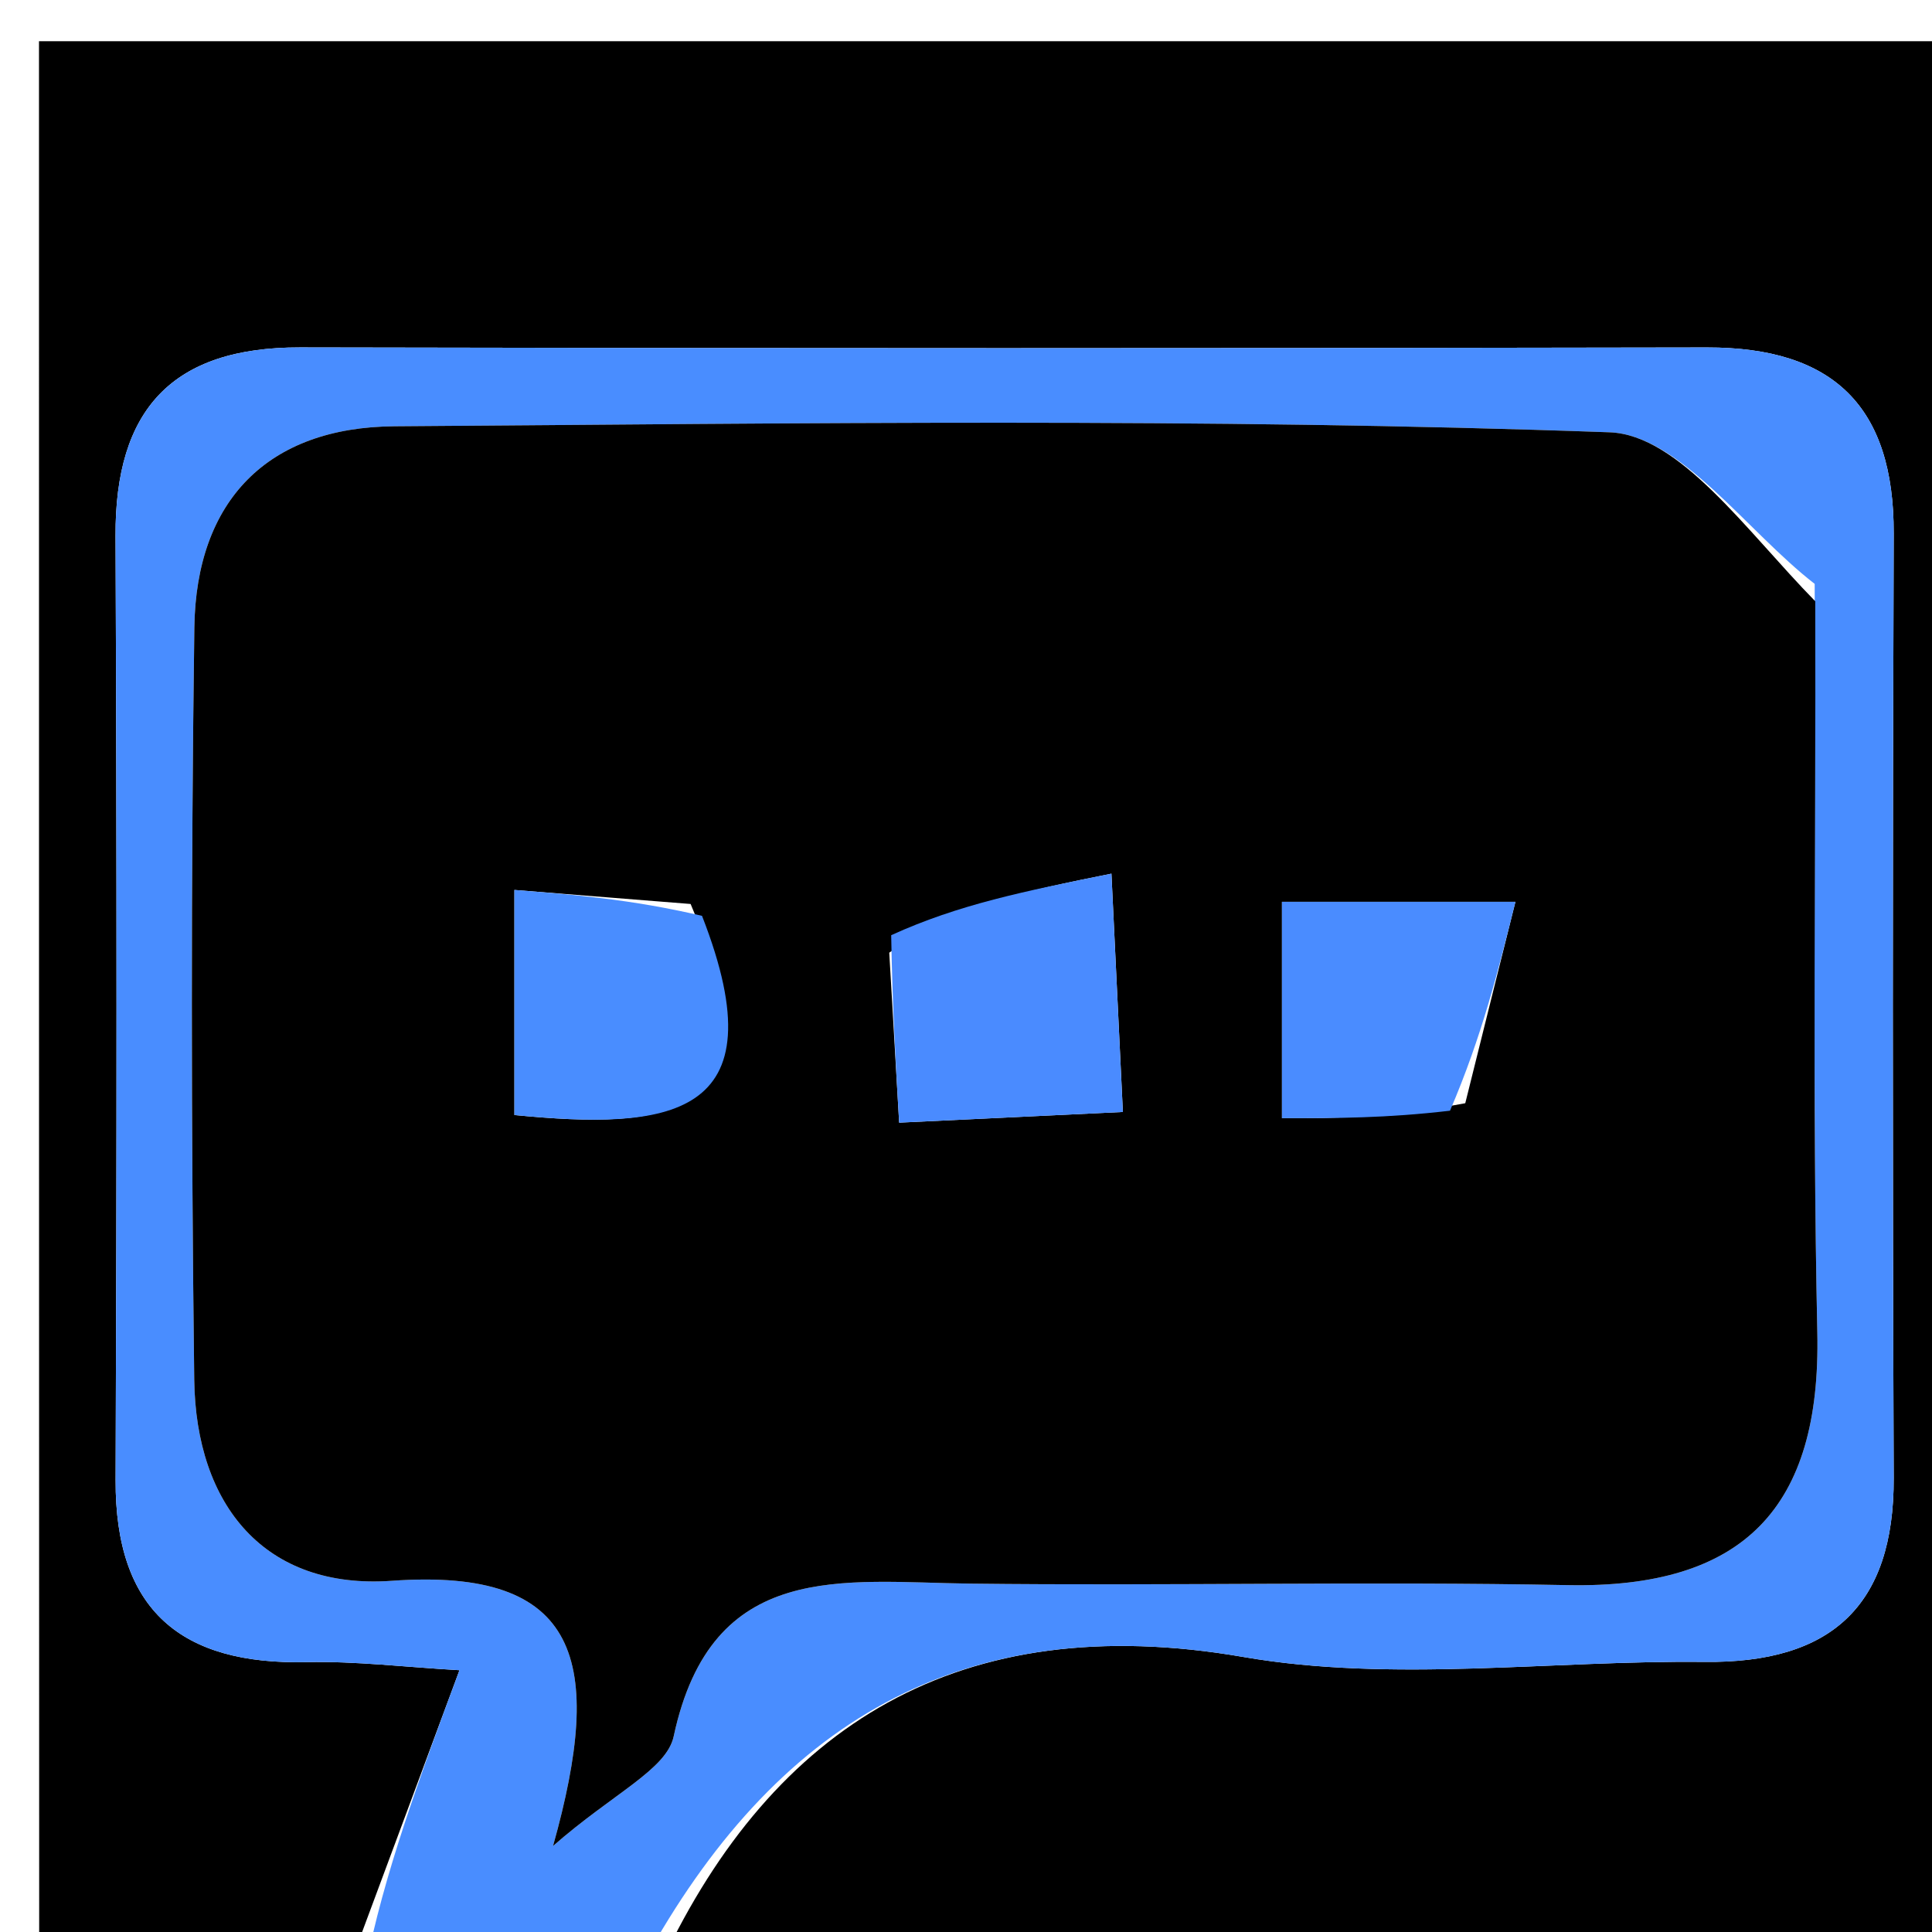 <svg version="1.1" id="Layer_1" xmlns="http://www.w3.org/2000/svg" xmlns:xlink="http://www.w3.org/1999/xlink" x="0px" y="0px"
	 width="100%" viewBox="0 0 50 50" enable-background="new 0 0 50 50" xml:space="preserve">
<path fill="#000000" opacity="1" stroke="none" 
	d="
M9,51 
	C6.339,51 3.679,51 1.014,51 
	C1.009,34.377 1.009,17.755 1.009,1.066 
	C17.584,1.066 34.169,1.066 50.877,1.066 
	C50.877,17.546 50.877,34.092 50.877,51 
	C39.982,51 28.96,51 17.131,50.765 
	C20.009,44.677 24.828,41.609 32.169,42.881 
	C36.042,43.553 40.128,42.966 44.118,43.01 
	C47.372,43.045 49.022,41.58 49.009,38.248 
	C48.978,30.102 48.979,21.955 49.009,13.809 
	C49.02,10.522 47.449,8.986 44.175,8.992 
	C32.039,9.016 19.903,9.017 7.767,8.991 
	C4.446,8.984 2.976,10.608 2.99,13.867 
	C3.024,22.013 3.023,30.16 2.992,38.306 
	C2.979,41.679 4.686,43.09 7.938,43.016 
	C9.215,42.987 10.496,43.146 11.891,43.225 
	C10.863,45.991 9.931,48.495 9,51 
z"/>
<path fill="#498DFF" opacity="1" stroke="none" 
	d="
M9.444,51 
	C9.931,48.495 10.863,45.991 11.891,43.225 
	C10.496,43.146 9.215,42.987 7.938,43.016 
	C4.686,43.09 2.979,41.679 2.992,38.306 
	C3.023,30.16 3.024,22.013 2.99,13.867 
	C2.976,10.608 4.446,8.984 7.767,8.991 
	C19.903,9.017 32.039,9.016 44.175,8.992 
	C47.449,8.986 49.02,10.522 49.009,13.809 
	C48.979,21.955 48.978,30.102 49.009,38.248 
	C49.022,41.58 47.372,43.045 44.118,43.01 
	C40.128,42.966 36.042,43.553 32.169,42.881 
	C24.828,41.609 20.009,44.677 16.663,50.765 
	C14.629,51 12.259,51 9.444,51 
M46.964,15.111 
	C45.196,13.742 43.469,11.254 41.654,11.188 
	C31.184,10.81 20.694,10.957 10.211,11.032 
	C6.925,11.056 5.075,12.957 5.03,16.238 
	C4.942,22.726 4.947,29.217 5.027,35.706 
	C5.068,38.965 6.862,41.145 10.141,40.911 
	C15.02,40.563 15.653,42.995 14.313,47.773 
	C15.875,46.404 17.251,45.798 17.435,44.936 
	C18.421,40.341 21.819,40.944 25.099,40.984 
	C30.257,41.045 35.417,40.922 40.574,41.023 
	C45.123,41.111 47.13,39.028 47.032,34.481 
	C46.9,28.327 46.997,22.168 46.964,15.111 
z"/>
<path fill="#000000" opacity="1" stroke="none" 
	d="
M46.979,15.561 
	C46.997,22.168 46.9,28.327 47.032,34.481 
	C47.13,39.028 45.123,41.111 40.574,41.023 
	C35.417,40.922 30.257,41.045 25.099,40.984 
	C21.819,40.944 18.421,40.341 17.435,44.936 
	C17.251,45.798 15.875,46.404 14.313,47.773 
	C15.653,42.995 15.02,40.563 10.141,40.911 
	C6.862,41.145 5.068,38.965 5.027,35.706 
	C4.947,29.217 4.942,22.726 5.03,16.238 
	C5.075,12.957 6.925,11.056 10.211,11.032 
	C20.694,10.957 31.184,10.81 41.654,11.188 
	C43.469,11.254 45.196,13.742 46.979,15.561 
M23.014,24.655 
	C23.096,26.062 23.178,27.47 23.27,29.054 
	C25.443,28.951 27.167,28.868 29.06,28.778 
	C28.952,26.536 28.87,24.816 28.764,22.61 
	C26.496,23.067 24.805,23.409 23.014,24.655 
M37.921,28.551 
	C38.35,26.826 38.78,25.101 39.219,23.339 
	C36.612,23.339 34.888,23.339 33.177,23.339 
	C33.177,25.289 33.177,26.901 33.177,28.939 
	C34.606,28.939 35.869,28.939 37.921,28.551 
M17.873,23.395 
	C16.335,23.272 14.798,23.15 13.313,23.032 
	C13.313,25.389 13.313,27.129 13.313,28.857 
	C17.236,29.238 20.244,29.011 17.873,23.395 
z"/>
<path fill="#4A8BFF" opacity="1" stroke="none" 
	d="
M23.064,24.203 
	C24.805,23.409 26.496,23.067 28.764,22.61 
	C28.87,24.816 28.952,26.536 29.06,28.778 
	C27.167,28.868 25.443,28.951 23.27,29.054 
	C23.178,27.47 23.096,26.062 23.064,24.203 
z"/>
<path fill="#4A8CFF" opacity="1" stroke="none" 
	d="
M37.526,28.745 
	C35.869,28.939 34.606,28.939 33.177,28.939 
	C33.177,26.901 33.177,25.289 33.177,23.339 
	C34.888,23.339 36.612,23.339 39.219,23.339 
	C38.78,25.101 38.35,26.826 37.526,28.745 
z"/>
<path fill="#498DFF" opacity="1" stroke="none" 
	d="
M18.168,23.702 
	C20.244,29.011 17.236,29.238 13.313,28.857 
	C13.313,27.129 13.313,25.389 13.313,23.032 
	C14.798,23.15 16.335,23.272 18.168,23.702 
z"/>
</svg>